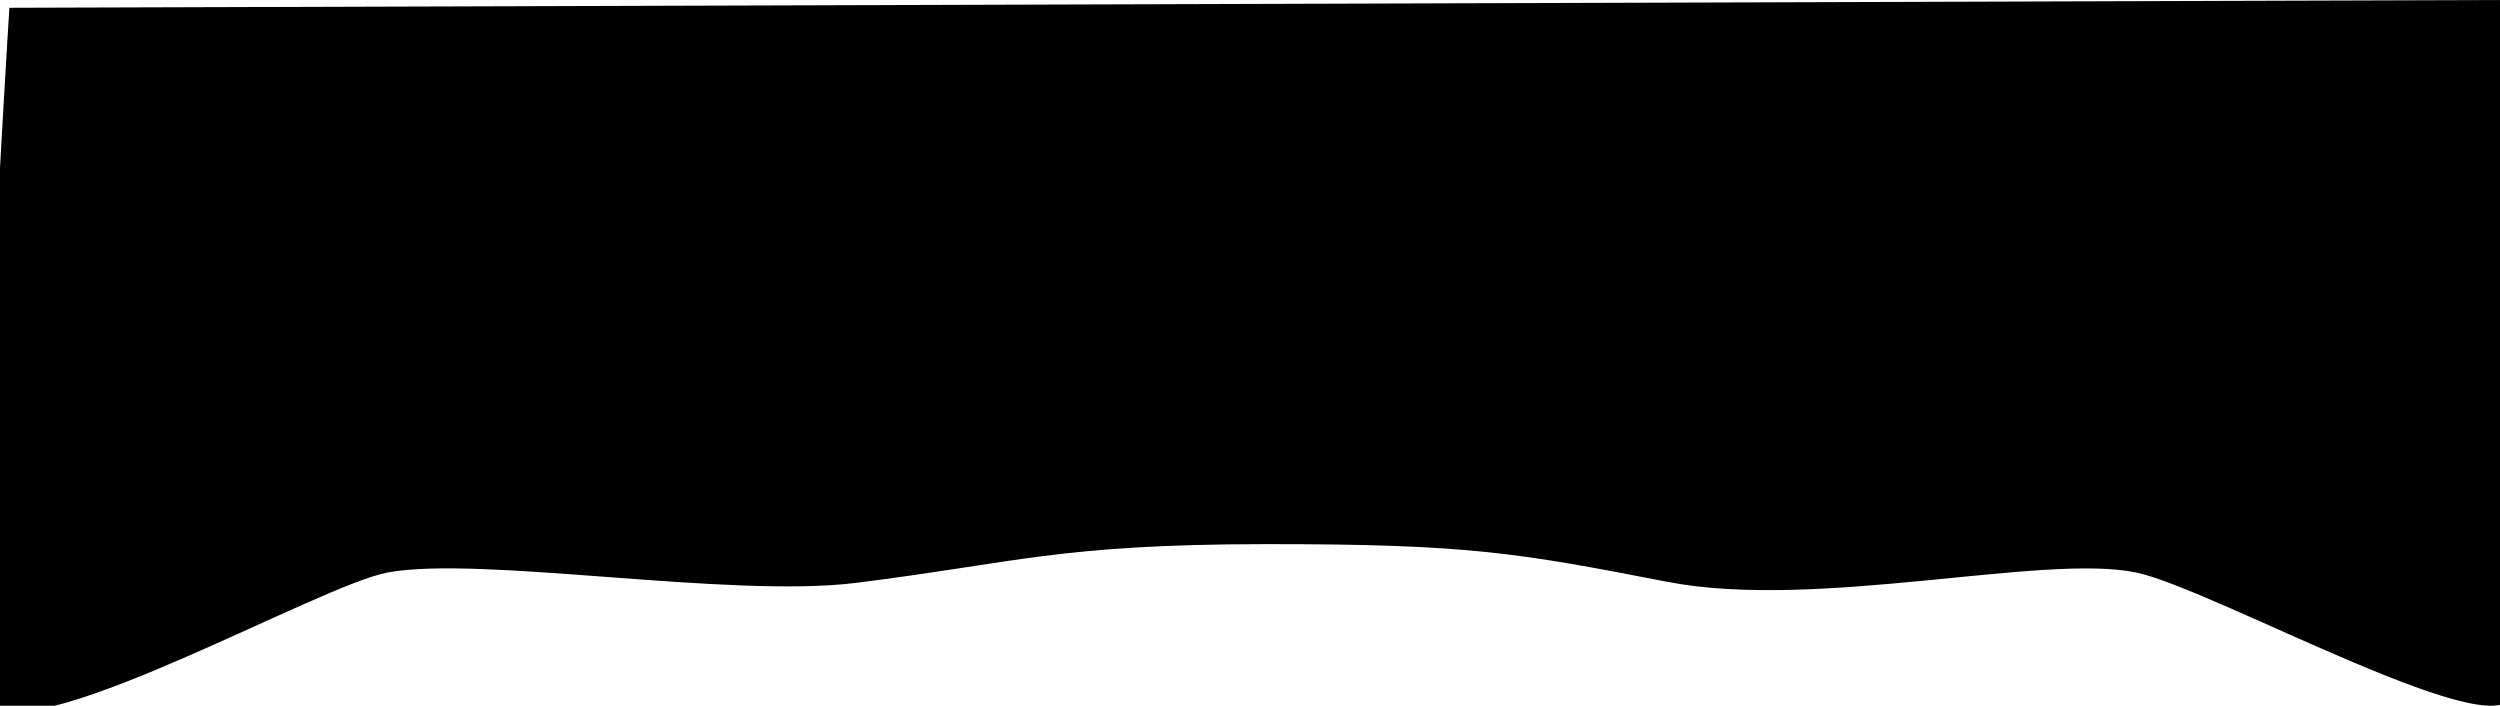 <?xml version="1.0" encoding="UTF-8" standalone="no"?>
<!-- Created with Inkscape (http://www.inkscape.org/) -->

<svg
   width="376.147"
   height="106.183"
   viewBox="0 0 376.147 106.183"
   version="1.1"
   id="svg1"
   inkscape:version="1.3.2 (091e20e, 2023-11-25, custom)"
   sodipodi:docname="wavyFormPageHeaderProfessional.svg"
   xmlns:inkscape="http://www.inkscape.org/namespaces/inkscape"
   xmlns:sodipodi="http://sodipodi.sourceforge.net/DTD/sodipodi-0.dtd"
   xmlns="http://www.w3.org/2000/svg"
   xmlns:svg="http://www.w3.org/2000/svg">
  <sodipodi:namedview
     id="namedview1"
     pagecolor="#ffffff"
     bordercolor="#999999"
     borderopacity="1"
     inkscape:showpageshadow="2"
     inkscape:pageopacity="0"
     inkscape:pagecheckerboard="0"
     inkscape:deskcolor="#d1d1d1"
     inkscape:document-units="px"
     showguides="true"
     inkscape:zoom="1.2828125"
     inkscape:cx="127.06456"
     inkscape:cy="83.800244"
     inkscape:window-width="1920"
     inkscape:window-height="1017"
     inkscape:window-x="-8"
     inkscape:window-y="-8"
     inkscape:window-maximized="1"
     inkscape:current-layer="layer1">
    <sodipodi:guide
       position="58.709,517.255"
       orientation="1,0"
       id="guide1"
       inkscape:locked="false" />
    <sodipodi:guide
       position="321.413,617.036"
       orientation="1,0"
       id="guide2"
       inkscape:locked="false" />
  </sodipodi:namedview>
  <defs
     id="defs1" />
  <g
     inkscape:label="Camada 1"
     inkscape:groupmode="layer"
     id="layer1"
     transform="translate(8.819,3.898)">
    <path
       style="fill:#000000"
       d="m -10.134,102.509 c 8.376,5.155 49.396,-18.352 59.635,-20.268 13.872,-2.597 51.488,3.934 70.464,1.561 24.035,-3.006 30.563,-5.795 61.415,-5.829 30.852,-0.034 38.269,1.331 60.698,5.676 22.429,4.345 56.523,-4.325 70.517,-1.408 11.626,2.423 56.874,27.846 56.683,17.641 L 367.328,-3.898 -7.406,-2.728 c 0,0 -6.543,102.889 -2.728,105.238 z"
       id="path3"
       sodipodi:nodetypes="sssszssccs" />
  </g>
</svg>
